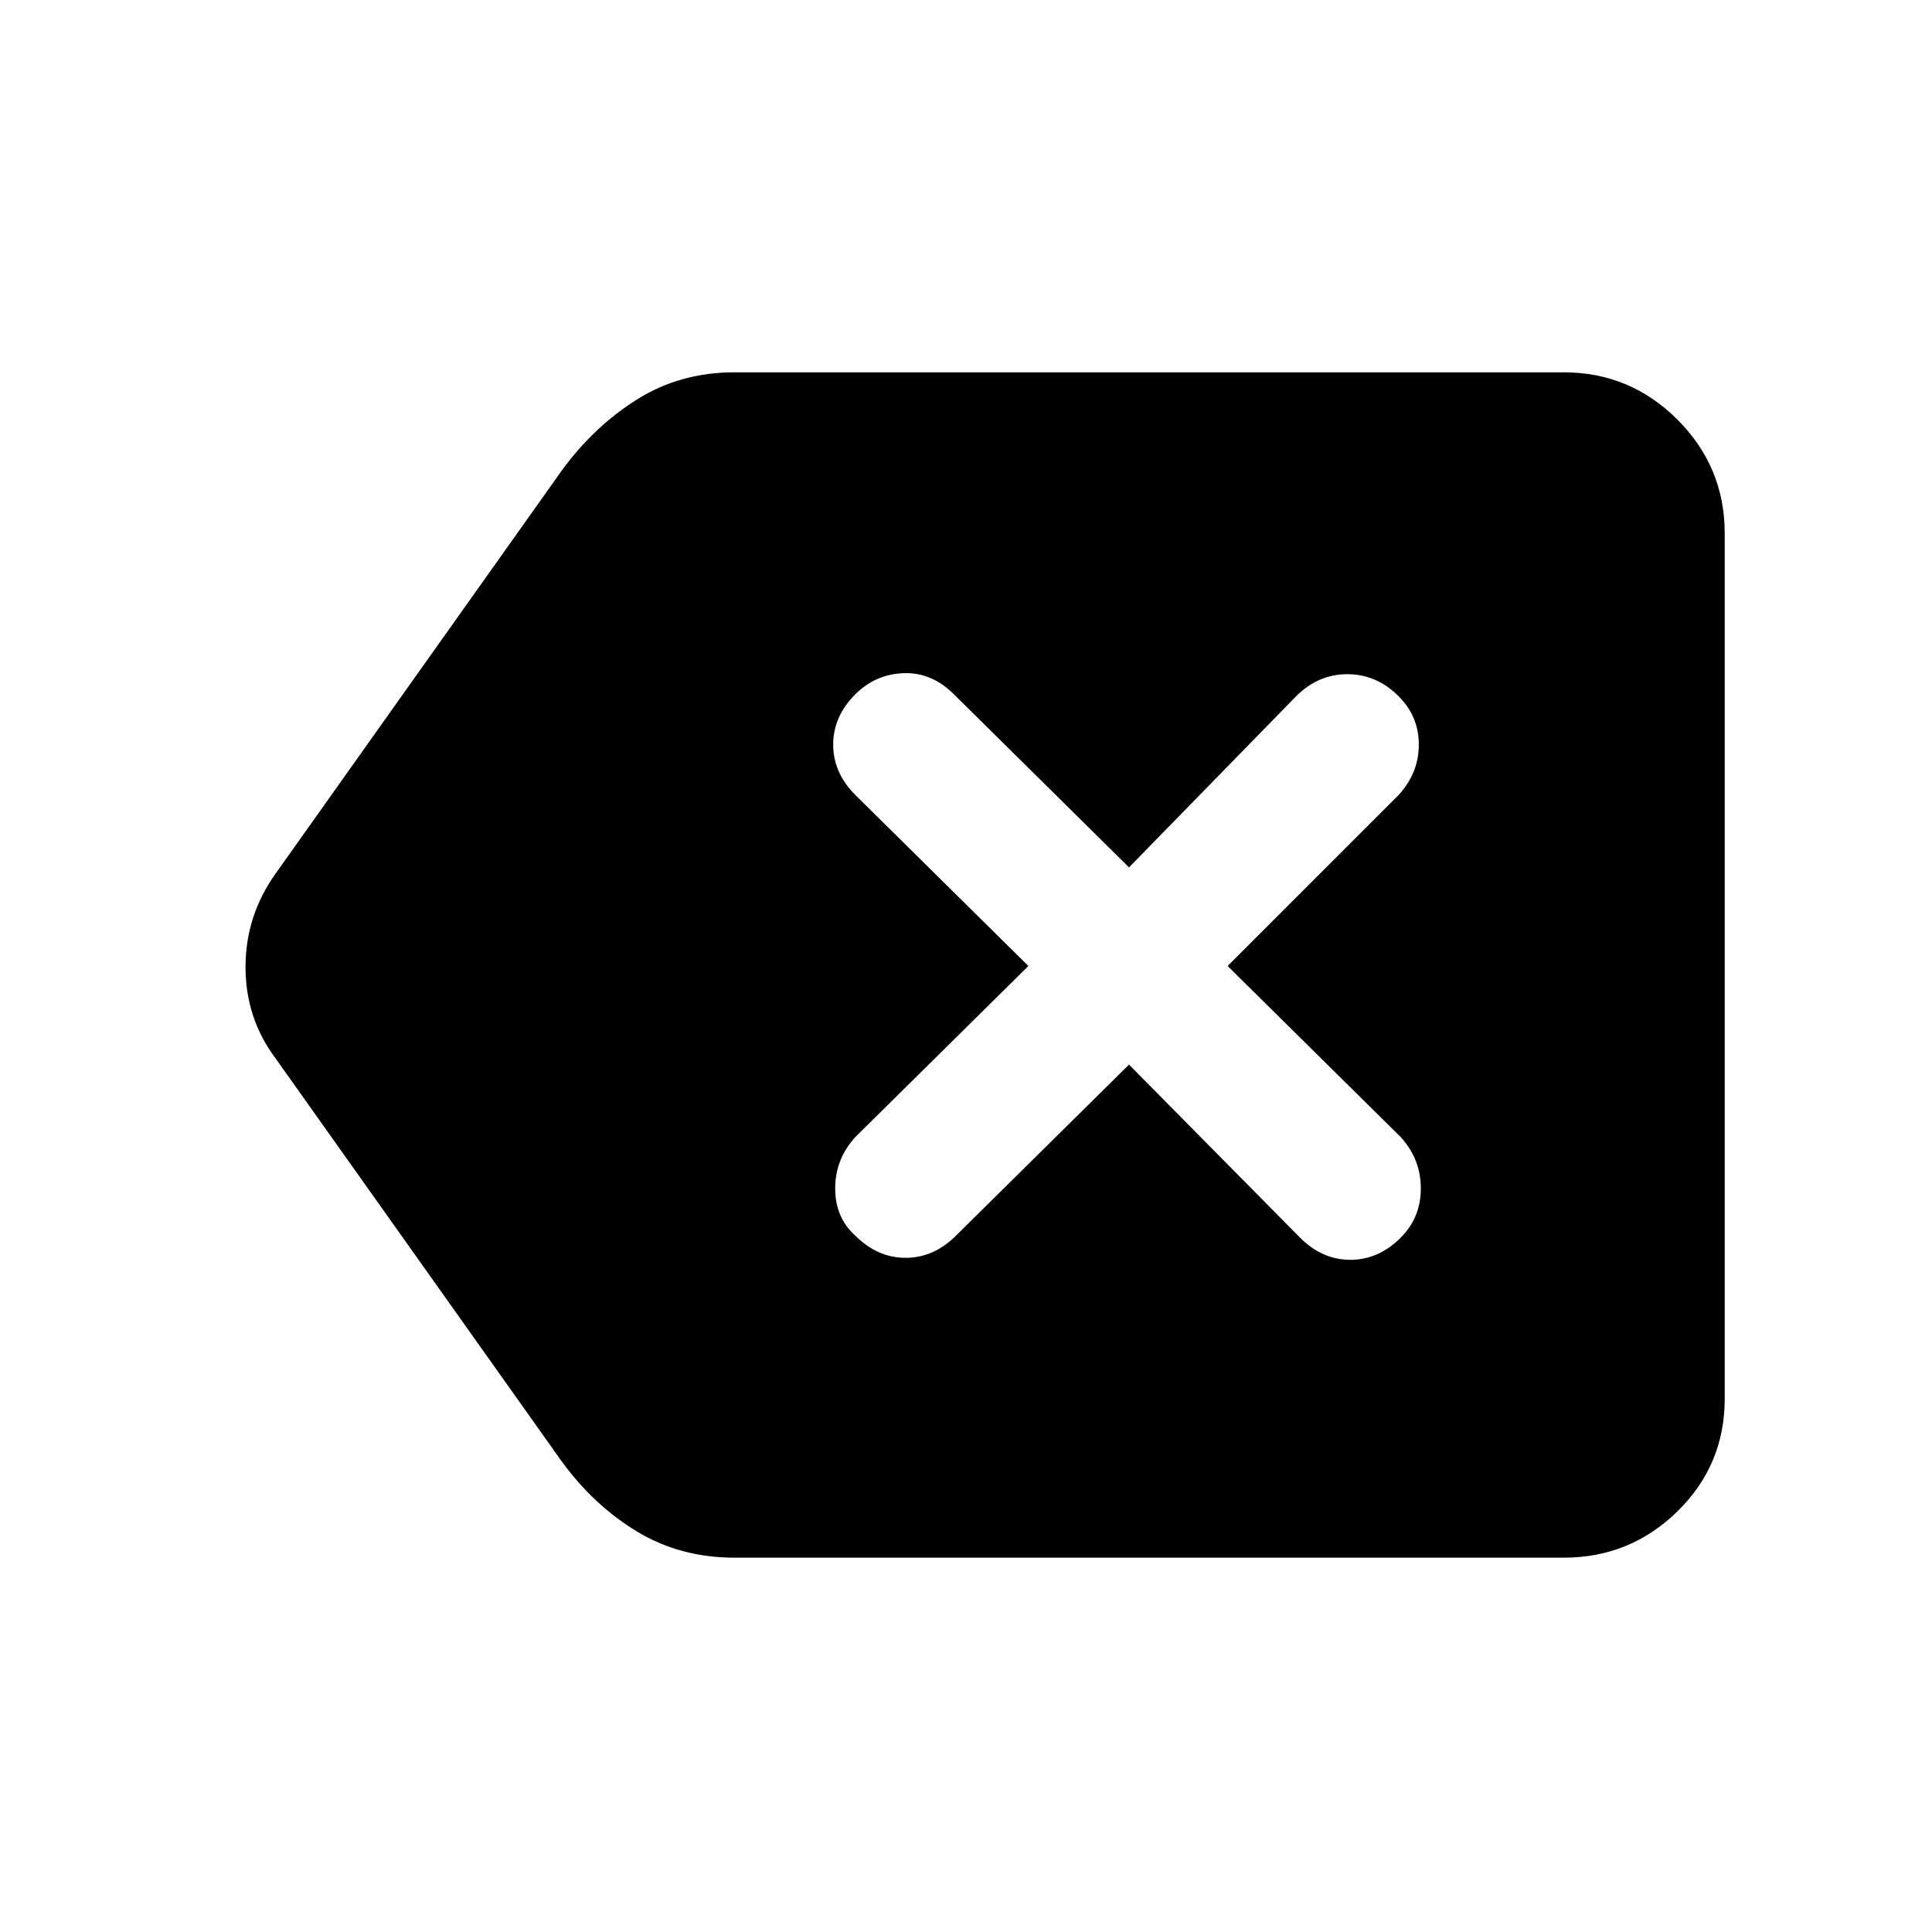 <svg xmlns="http://www.w3.org/2000/svg" width="48" height="48"><path d="M18.25 38.7q-1.35 0-2.425-.65-1.075-.65-1.875-1.75l-7.1-10q-.75-1-.75-2.275t.75-2.325l7.1-10q.8-1.1 1.875-1.775Q16.9 9.25 18.25 9.25h20.6q1.65 0 2.825 1.175Q42.85 11.6 42.85 13.25v21.5q0 1.65-1.175 2.8T38.85 38.7zm3-8q.55.55 1.25.55t1.25-.55l4.3-4.25 4.25 4.3q.55.55 1.25.55t1.25-.55q.5-.5.5-1.225 0-.725-.5-1.275L30.5 24l4.25-4.25q.5-.55.5-1.25t-.5-1.2q-.55-.55-1.275-.55-.725 0-1.275.55l-4.15 4.25-4.35-4.3q-.55-.55-1.25-.525-.7.025-1.2.525-.55.55-.55 1.25t.55 1.25l4.3 4.25-4.3 4.25q-.5.55-.5 1.275 0 .725.5 1.175z"/></svg>